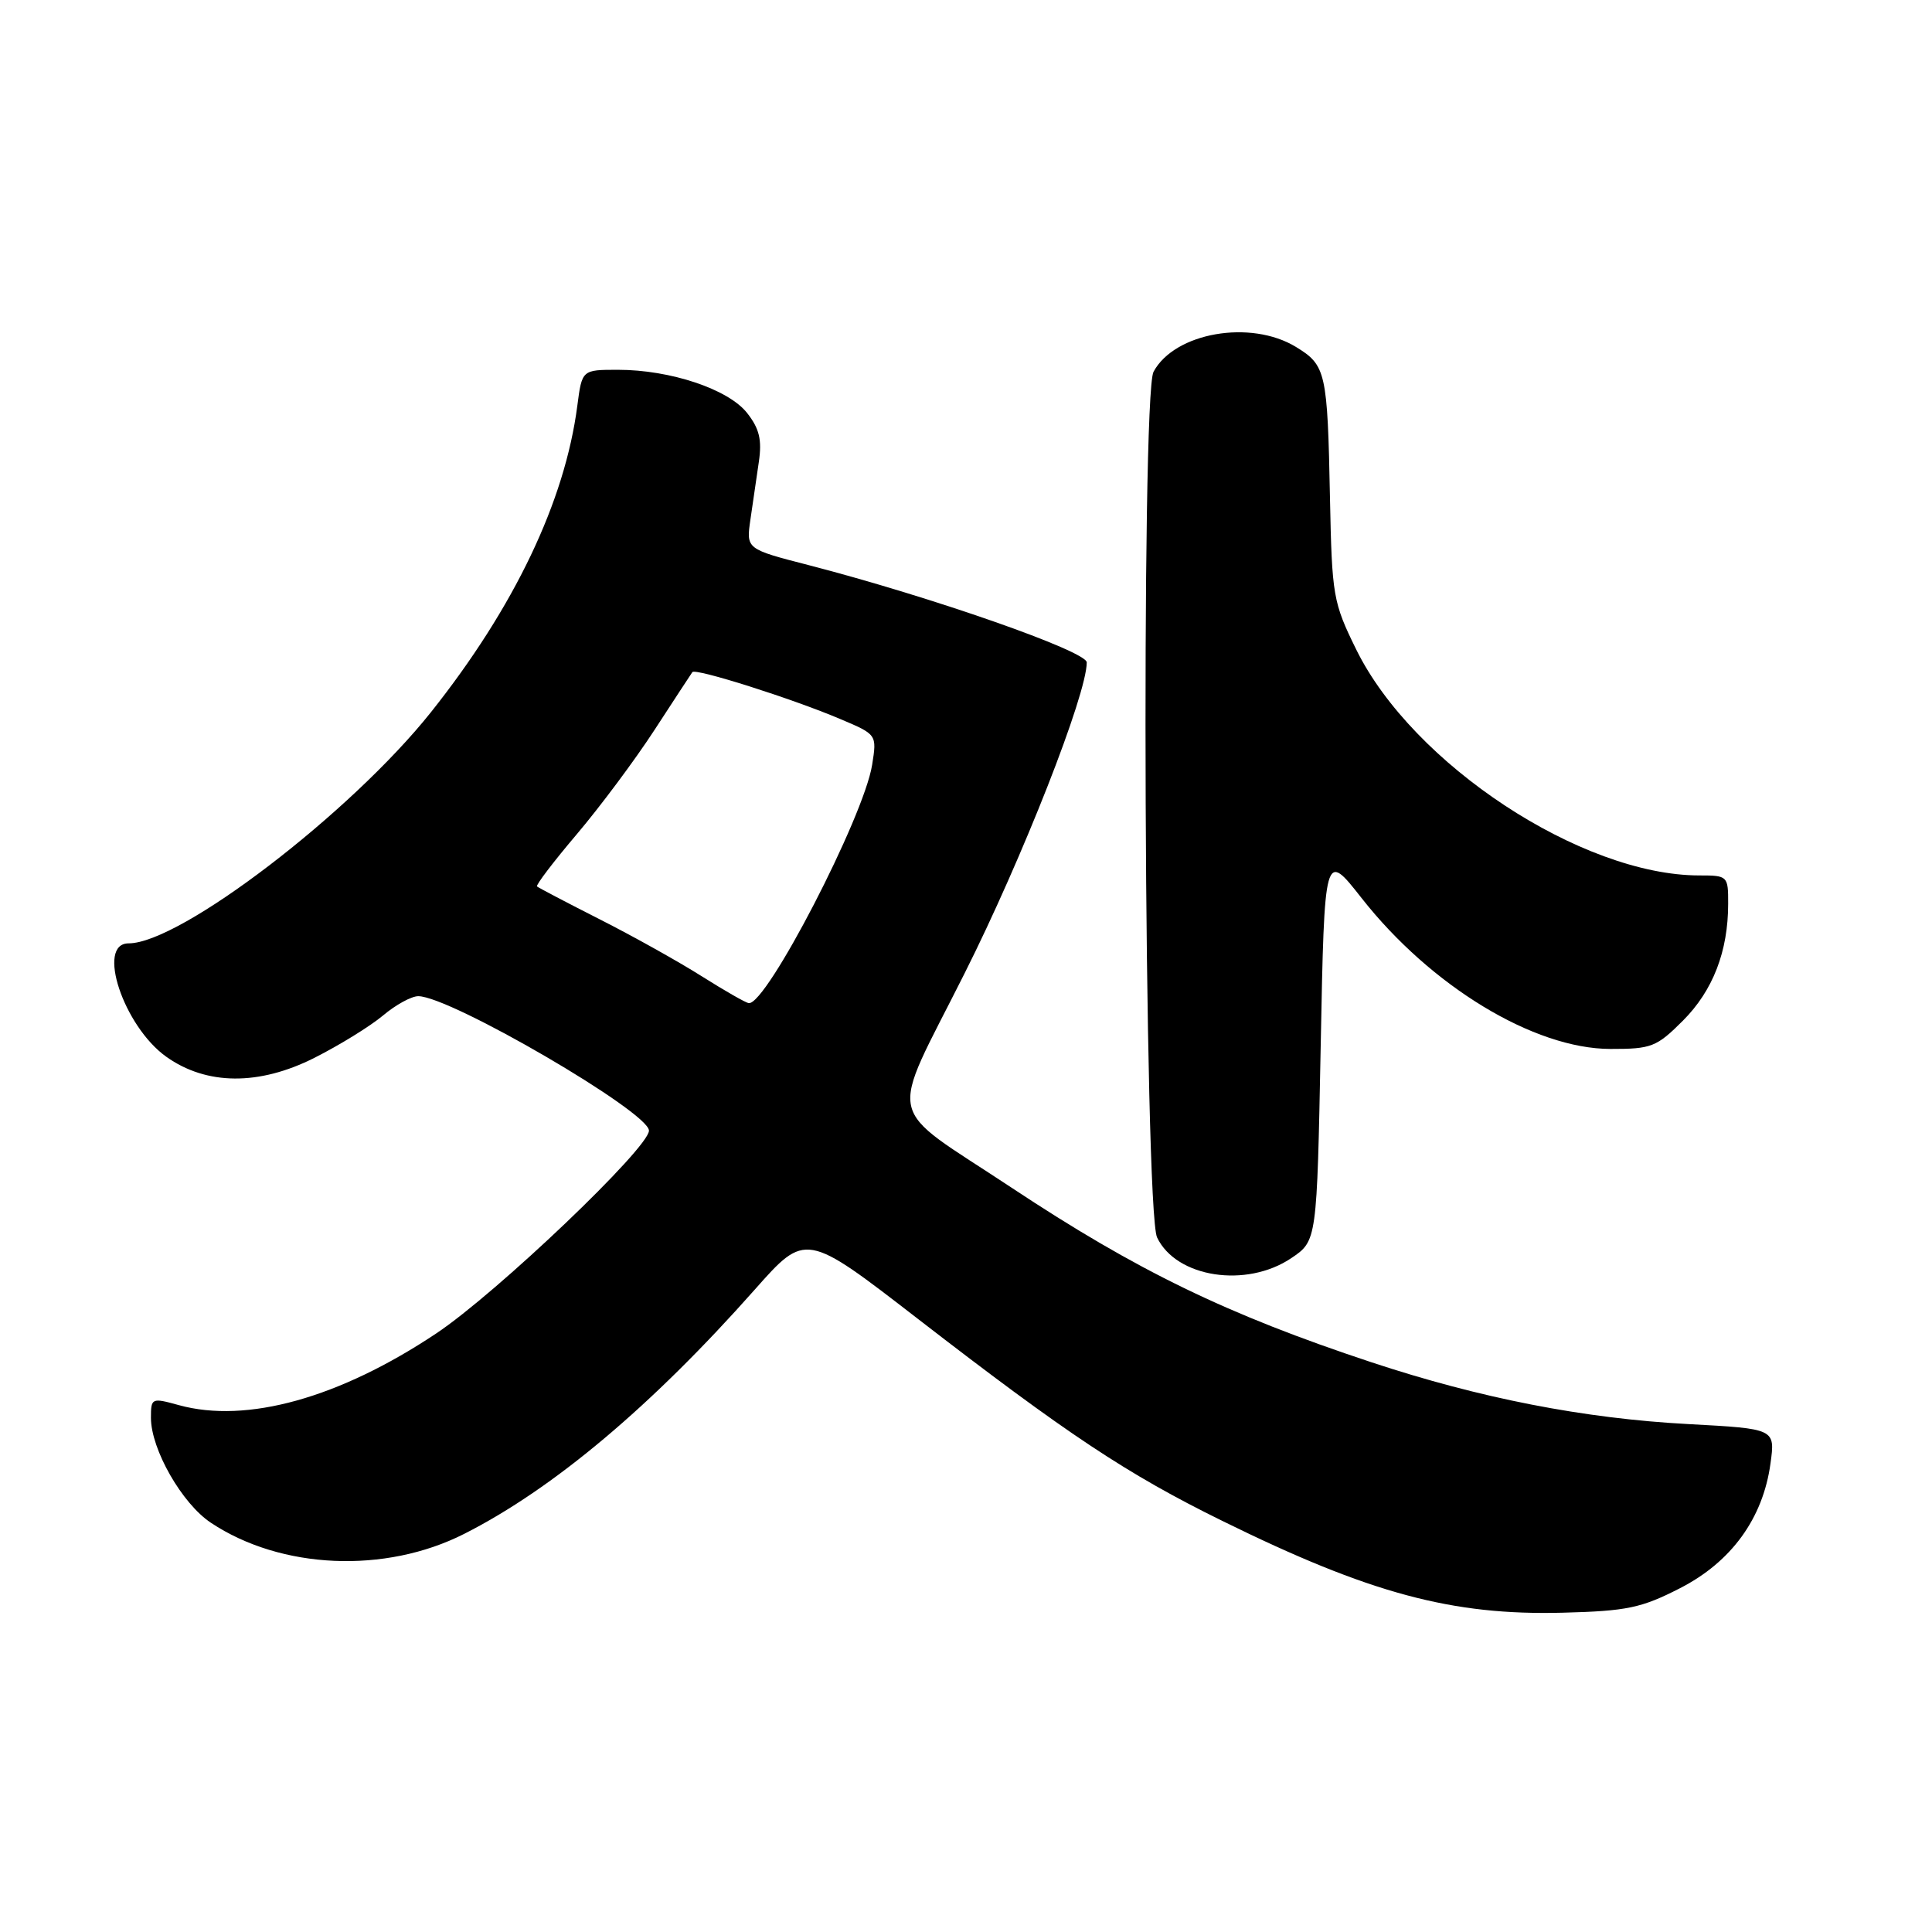 <?xml version="1.0" encoding="UTF-8" standalone="no"?>
<!DOCTYPE svg PUBLIC "-//W3C//DTD SVG 1.1//EN" "http://www.w3.org/Graphics/SVG/1.1/DTD/svg11.dtd" >
<svg xmlns="http://www.w3.org/2000/svg" xmlns:xlink="http://www.w3.org/1999/xlink" version="1.1" viewBox="0 0 256 256">
 <g >
 <path fill="currentColor"
d=" M 222.60 210.45 C 229.41 206.97 233.61 201.19 234.60 193.91 C 235.23 189.32 235.23 189.32 223.73 188.70 C 209.88 187.96 196.13 185.28 181.70 180.50 C 162.56 174.16 150.63 168.37 134.00 157.35 C 116.99 146.08 117.67 149.19 127.80 129.00 C 135.48 113.72 144.00 92.03 144.00 87.77 C 144.00 86.29 123.41 79.09 107.18 74.89 C 98.87 72.75 98.87 72.75 99.43 68.87 C 99.75 66.74 100.25 63.29 100.55 61.20 C 100.98 58.28 100.62 56.79 99.00 54.73 C 96.52 51.57 88.83 49.00 81.88 49.00 C 77.12 49.00 77.12 49.00 76.50 53.75 C 74.85 66.45 68.14 80.49 57.11 94.36 C 46.49 107.71 23.88 125.00 17.04 125.00 C 12.71 125.00 16.37 135.99 22.04 140.03 C 27.37 143.82 34.33 143.87 41.66 140.17 C 44.99 138.49 49.07 135.97 50.75 134.56 C 52.42 133.15 54.52 132.00 55.42 132.00 C 59.65 132.00 85.96 147.33 85.99 149.81 C 86.01 152.09 65.81 171.35 57.80 176.69 C 44.96 185.25 32.69 188.66 23.71 186.19 C 20.09 185.19 20.00 185.23 20.00 187.87 C 20.00 192.03 24.11 199.23 27.94 201.77 C 37.23 207.95 51.03 208.56 61.50 203.25 C 73.30 197.28 86.36 186.29 100.01 170.88 C 106.76 163.26 106.76 163.26 121.63 174.76 C 141.40 190.04 149.34 195.32 161.95 201.52 C 181.50 211.15 192.39 214.08 207.13 213.69 C 215.56 213.47 217.49 213.07 222.60 210.45 Z  M 171.10 166.71 C 174.50 164.42 174.50 164.42 175.00 138.58 C 175.50 112.74 175.50 112.74 180.41 118.99 C 189.59 130.68 203.26 138.97 213.37 138.99 C 218.83 139.00 219.50 138.74 223.01 135.23 C 226.97 131.26 228.99 126.06 228.99 119.75 C 229.00 116.07 228.93 116.00 225.18 116.00 C 209.58 116.00 187.21 101.28 179.72 86.09 C 176.64 79.83 176.49 78.98 176.23 66.03 C 175.90 49.27 175.70 48.40 171.72 45.97 C 165.72 42.31 155.65 44.06 152.85 49.26 C 151.16 52.40 151.61 160.36 153.32 163.97 C 155.86 169.29 165.14 170.72 171.10 166.71 Z  M 93.00 129.37 C 89.97 127.45 83.90 124.06 79.50 121.83 C 75.10 119.60 71.35 117.63 71.16 117.46 C 70.97 117.29 73.34 114.18 76.41 110.56 C 79.49 106.93 84.13 100.71 86.72 96.73 C 89.31 92.75 91.57 89.30 91.74 89.06 C 92.13 88.50 104.97 92.57 111.35 95.28 C 116.20 97.33 116.20 97.33 115.56 101.36 C 114.45 108.28 101.56 133.18 99.22 132.92 C 98.82 132.88 96.03 131.28 93.00 129.37 Z "/>
</g>
</svg>